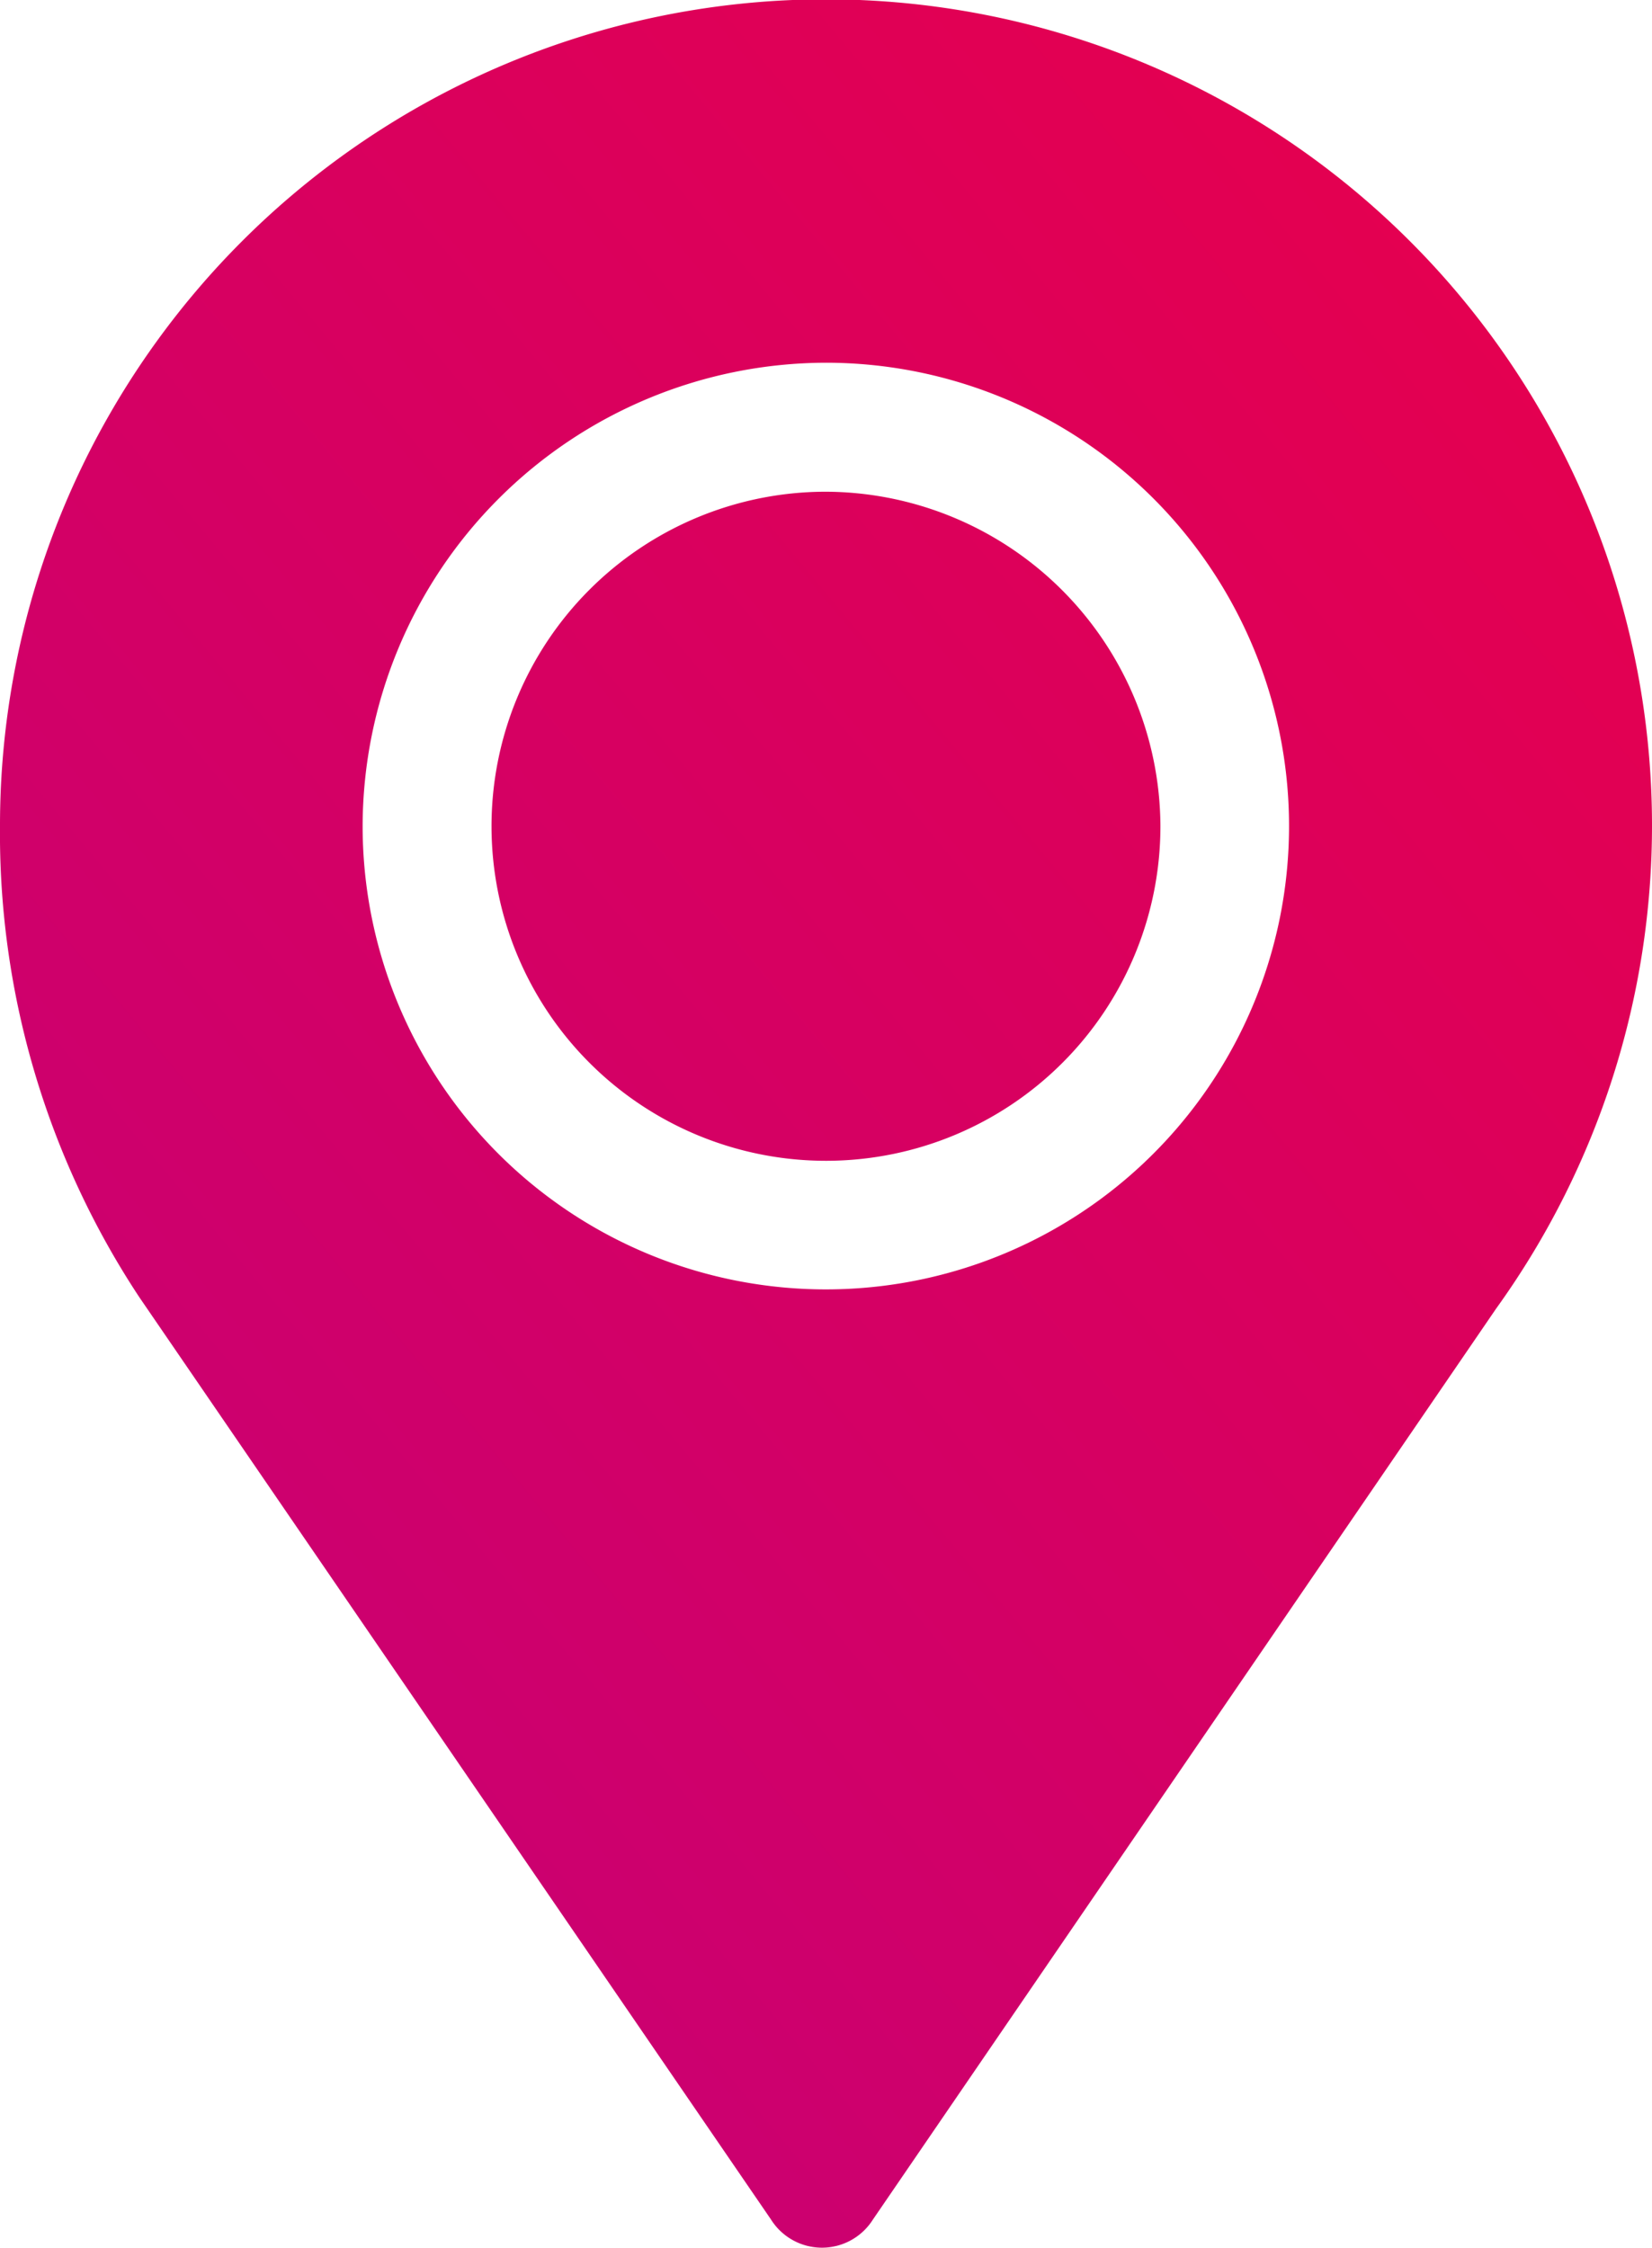 <svg xmlns="http://www.w3.org/2000/svg" xmlns:xlink="http://www.w3.org/1999/xlink" width="51" height="69.371" viewBox="0 0 51 69.371">
  <defs>
    <linearGradient id="linear-gradient" x1="-0.084" y1="1.033" x2="0.81" y2="0.013" gradientUnits="objectBoundingBox">
      <stop offset="0" stop-color="#c1007d"/>
      <stop offset="1" stop-color="#e5004f"/>
    </linearGradient>
  </defs>
  <path id="Path_76" data-name="Path 76" d="M691.051,101.649,671.561,73.2a25.964,25.964,0,0,1-4.311-14.595,25.5,25.5,0,1,1,46.192,14.926L694.2,101.649A1.859,1.859,0,0,1,691.051,101.649Zm-12.606-43.04a14.3,14.3,0,1,0,14.263-14.265A14.332,14.332,0,0,0,678.445,58.609Zm24.629,0a10.325,10.325,0,1,1-10.366-10.284A10.368,10.368,0,0,1,703.074,58.609Z" transform="translate(-667.25 -33.149)" fill="url(#linear-gradient)"/>
</svg>
